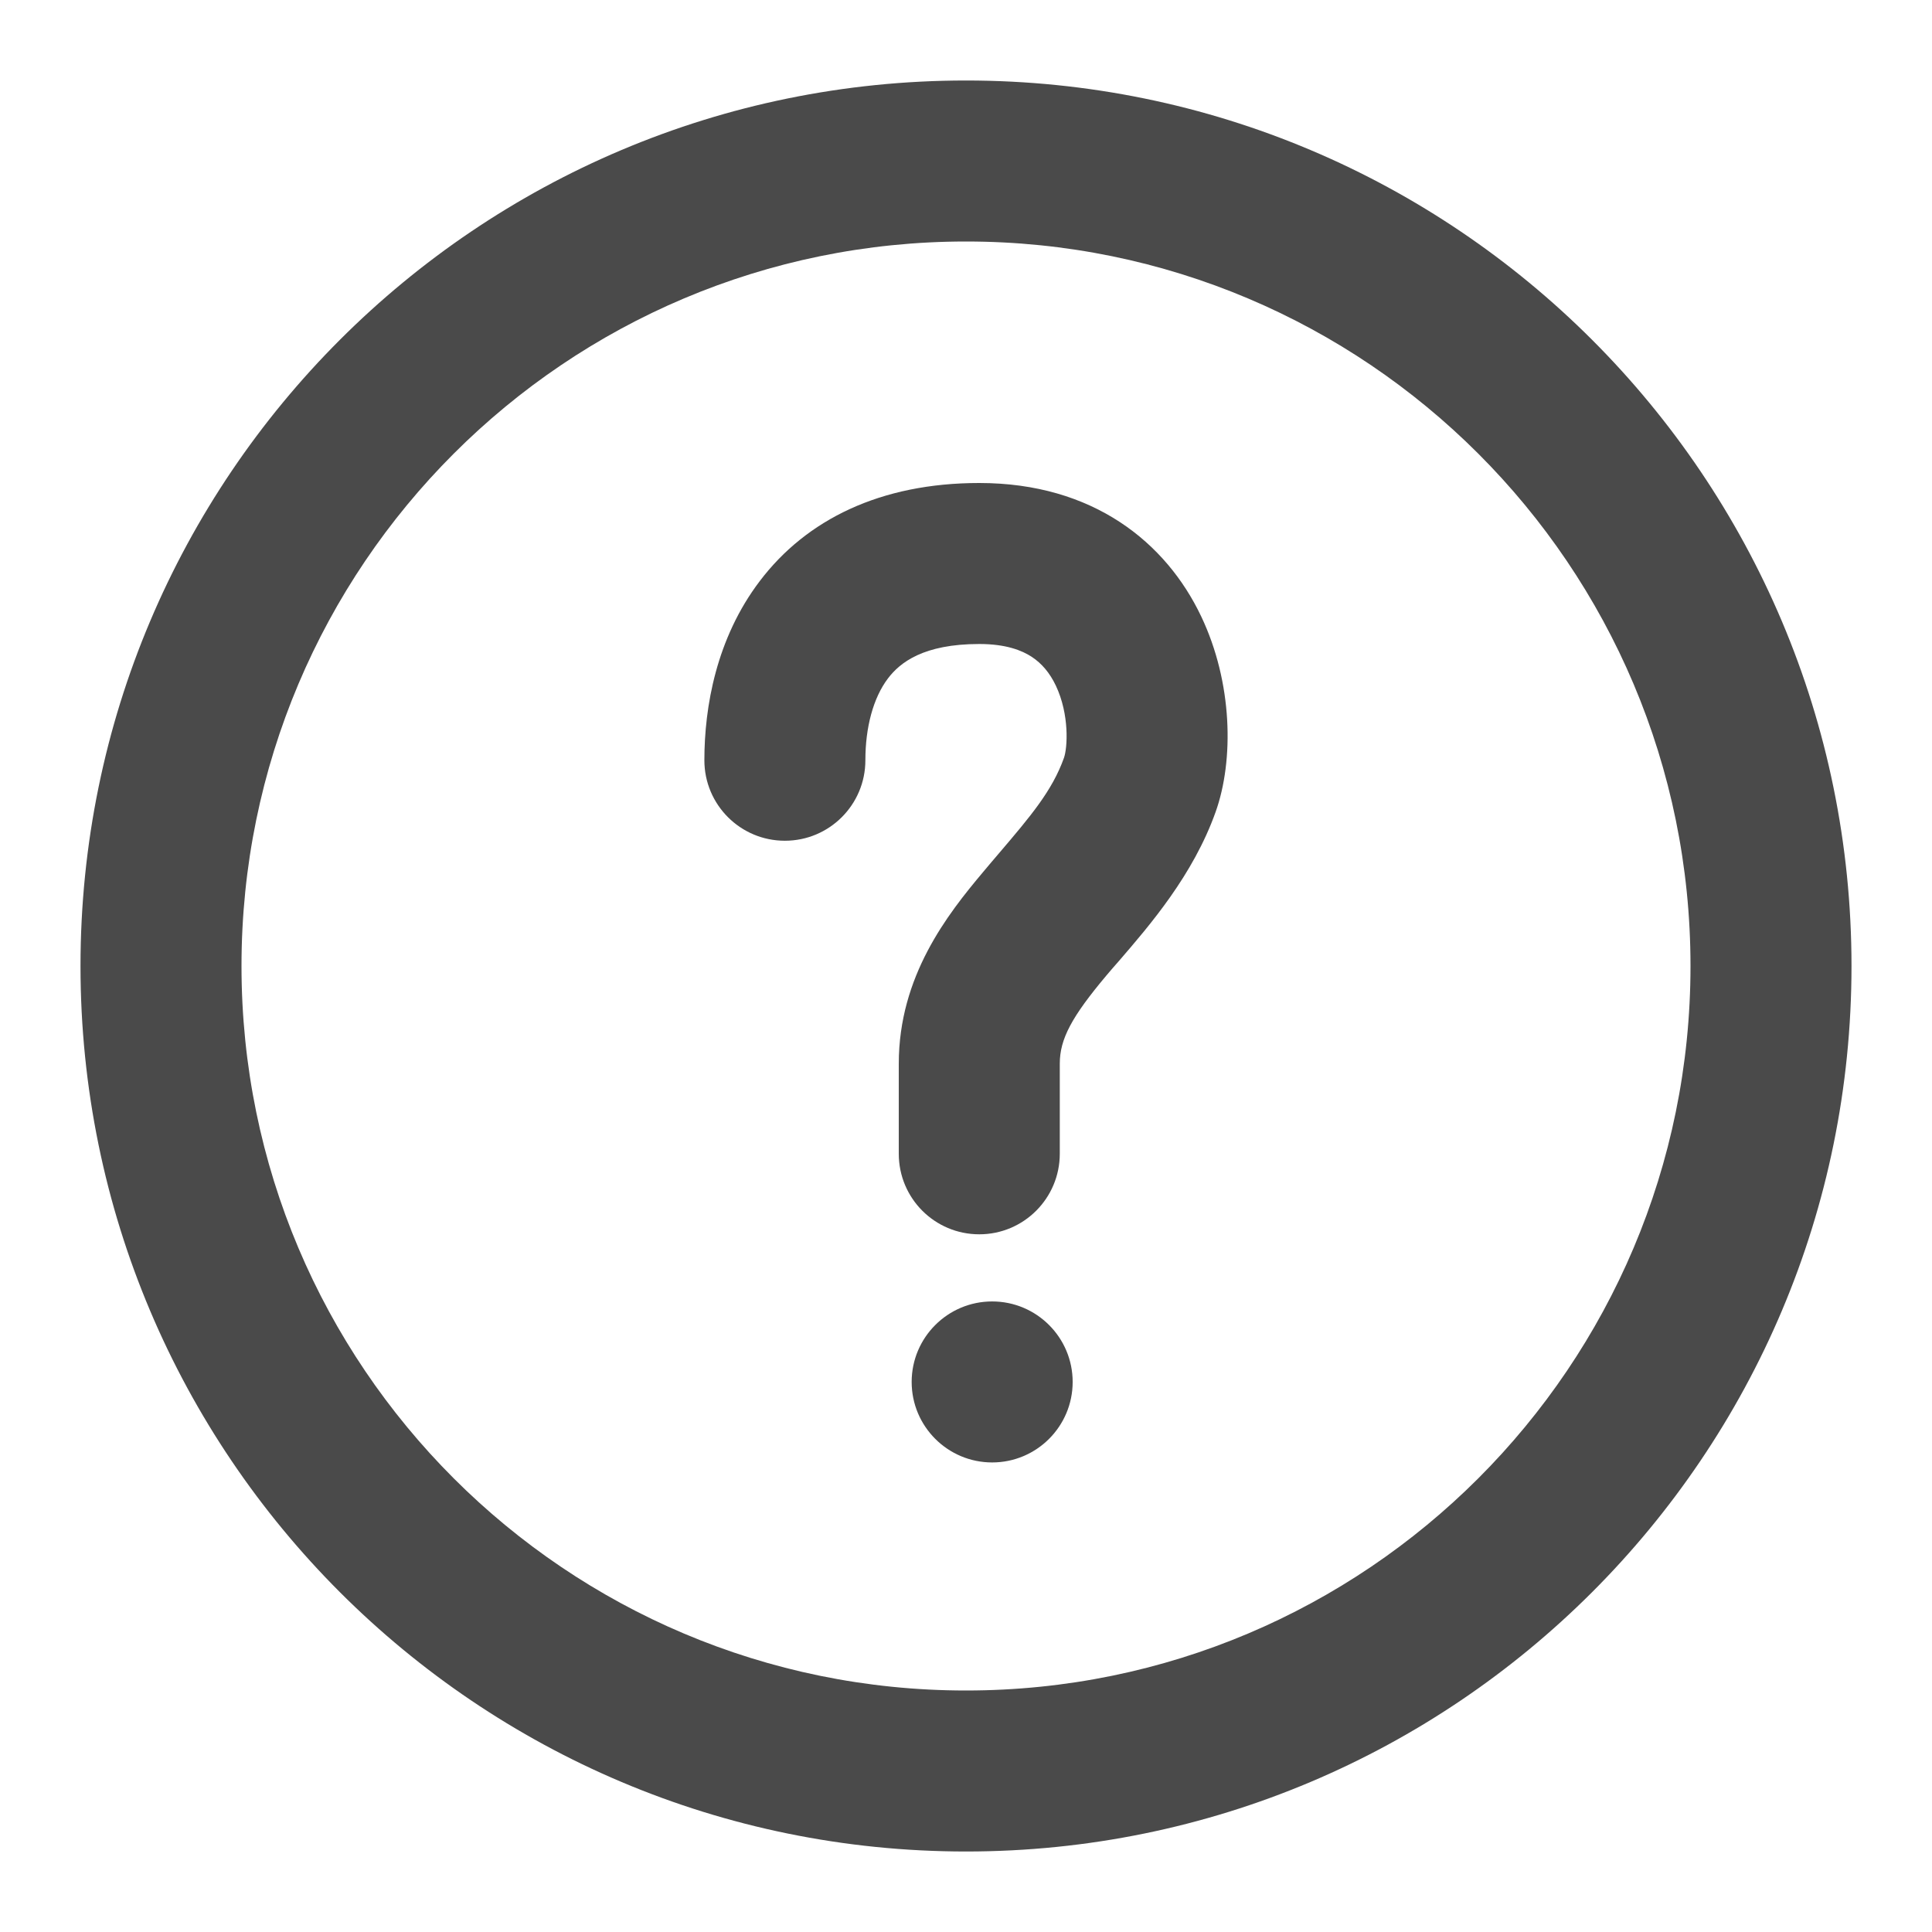 <svg width="24" height="24" viewBox="0 0 24 24" fill="none" xmlns="http://www.w3.org/2000/svg">
<path fill-rule="evenodd" clip-rule="evenodd" d="M12 3C7.029 3 3 7.029 3 12C3 16.971 7.029 21 12 21C16.971 21 21 16.971 21 12C21 7.029 16.971 3 12 3ZM1 12C1 5.925 5.925 1 12 1C18.075 1 23 5.925 23 12C23 18.075 18.075 23 12 23C5.925 23 1 18.075 1 12Z" fill="#4A4A4A"/>
<path fill-rule="evenodd" clip-rule="evenodd" d="M11.031 8.427C10.847 8.669 10.75 9.037 10.75 9.444C10.75 9.997 10.302 10.444 9.75 10.444C9.198 10.444 8.75 9.997 8.75 9.444C8.75 8.782 8.898 7.928 9.44 7.216C10.017 6.456 10.935 6 12.165 6C13.581 6 14.486 6.74 14.922 7.658C15.313 8.48 15.33 9.443 15.101 10.086C14.822 10.87 14.283 11.493 13.903 11.934C13.845 11.999 13.792 12.061 13.743 12.119C13.312 12.632 13.165 12.908 13.165 13.213V14.332C13.165 14.885 12.717 15.333 12.165 15.333C11.612 15.333 11.165 14.886 11.165 14.333V13.213C11.165 12.126 11.77 11.359 12.213 10.832C12.282 10.749 12.349 10.671 12.412 10.597C12.805 10.136 13.072 9.821 13.217 9.414C13.261 9.29 13.287 8.878 13.116 8.517C13.041 8.359 12.941 8.241 12.816 8.159C12.695 8.08 12.497 8 12.165 8C11.47 8 11.18 8.231 11.031 8.427Z" fill="#4A4A4A"/>
<path d="M13.325 17.167C13.325 17.719 12.877 18.167 12.325 18.167C11.773 18.167 11.325 17.719 11.325 17.167C11.325 16.615 11.773 16.167 12.325 16.167C12.877 16.167 13.325 16.615 13.325 17.167Z" fill="#4A4A4A"/>
</svg>
